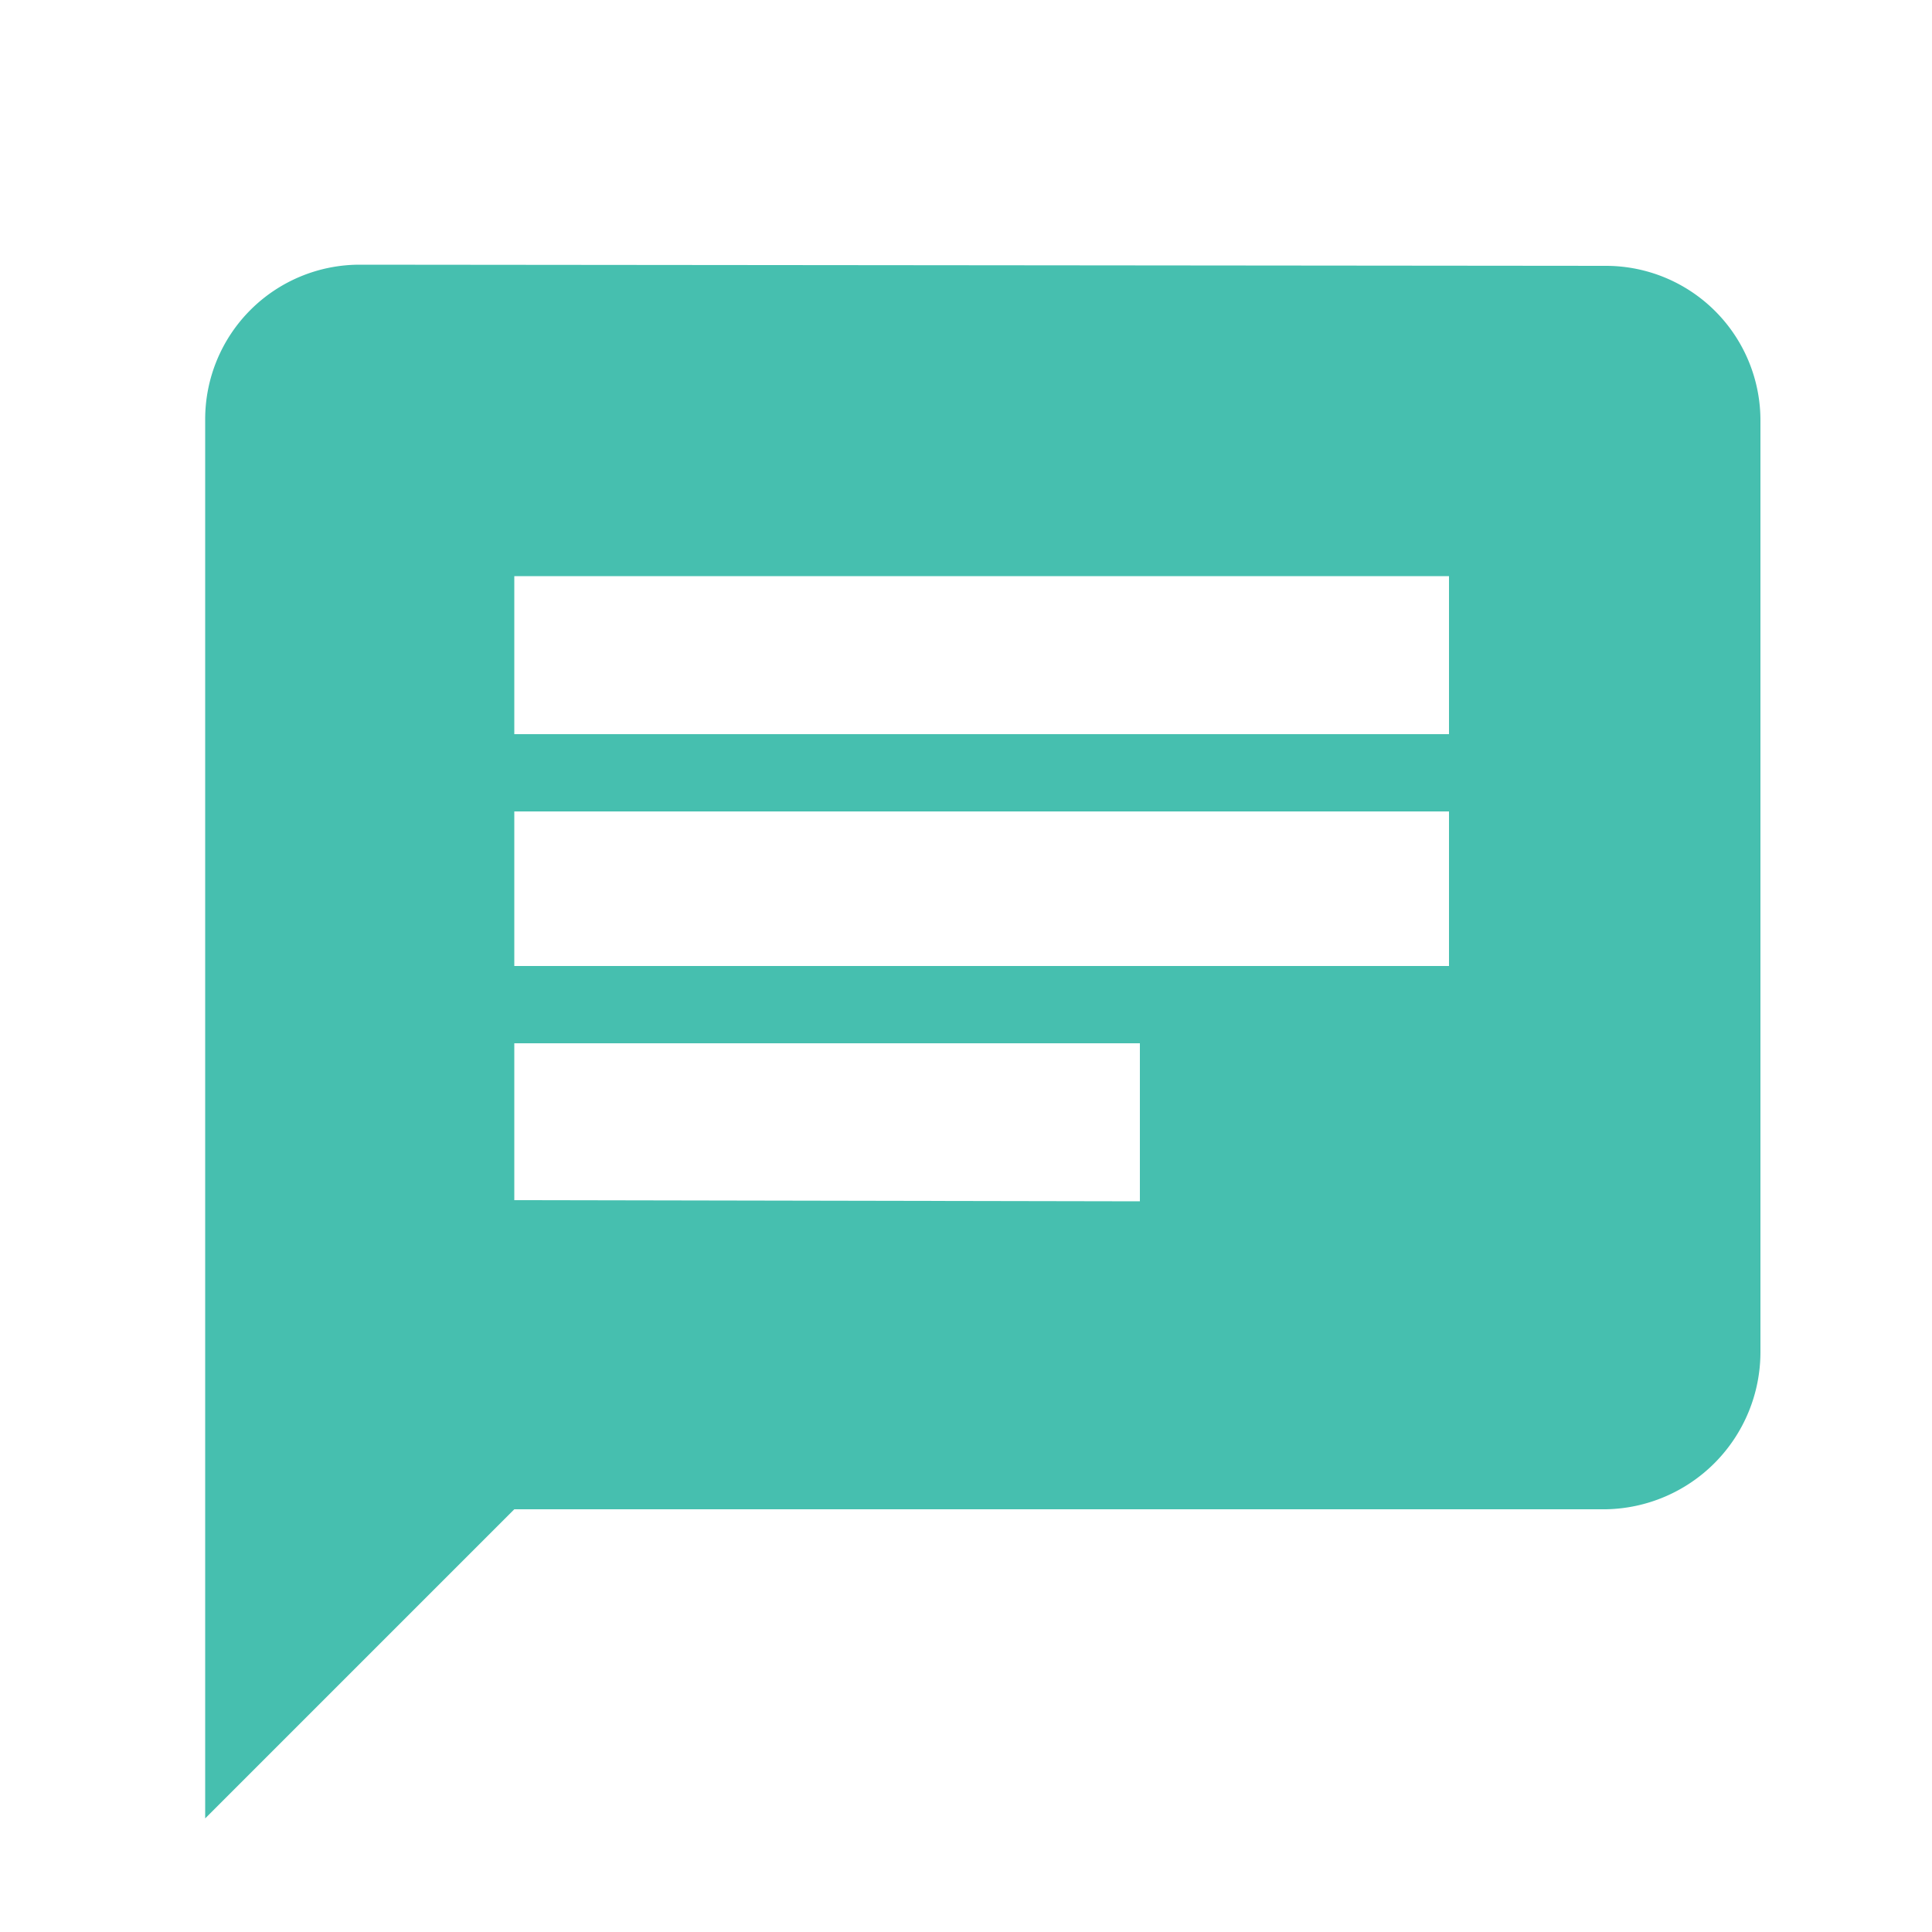 <svg xmlns="http://www.w3.org/2000/svg" viewBox="0 0 50 50"><defs><style>.cls-1{fill:#46bfaf;}</style></defs><g id="carnet_liaison" data-name="carnet liaison"><path class="cls-1" d="M37.5,19V14.91H13.31V19Zm-8,12.09V27H13.31v4.06ZM13.31,21V25H37.5V21ZM41.56,6.88a4,4,0,0,1,4,4V35a4.07,4.07,0,0,1-4,4.06H13.31l-8,8V10.85a4,4,0,0,1,4-4Z"/></g></svg>